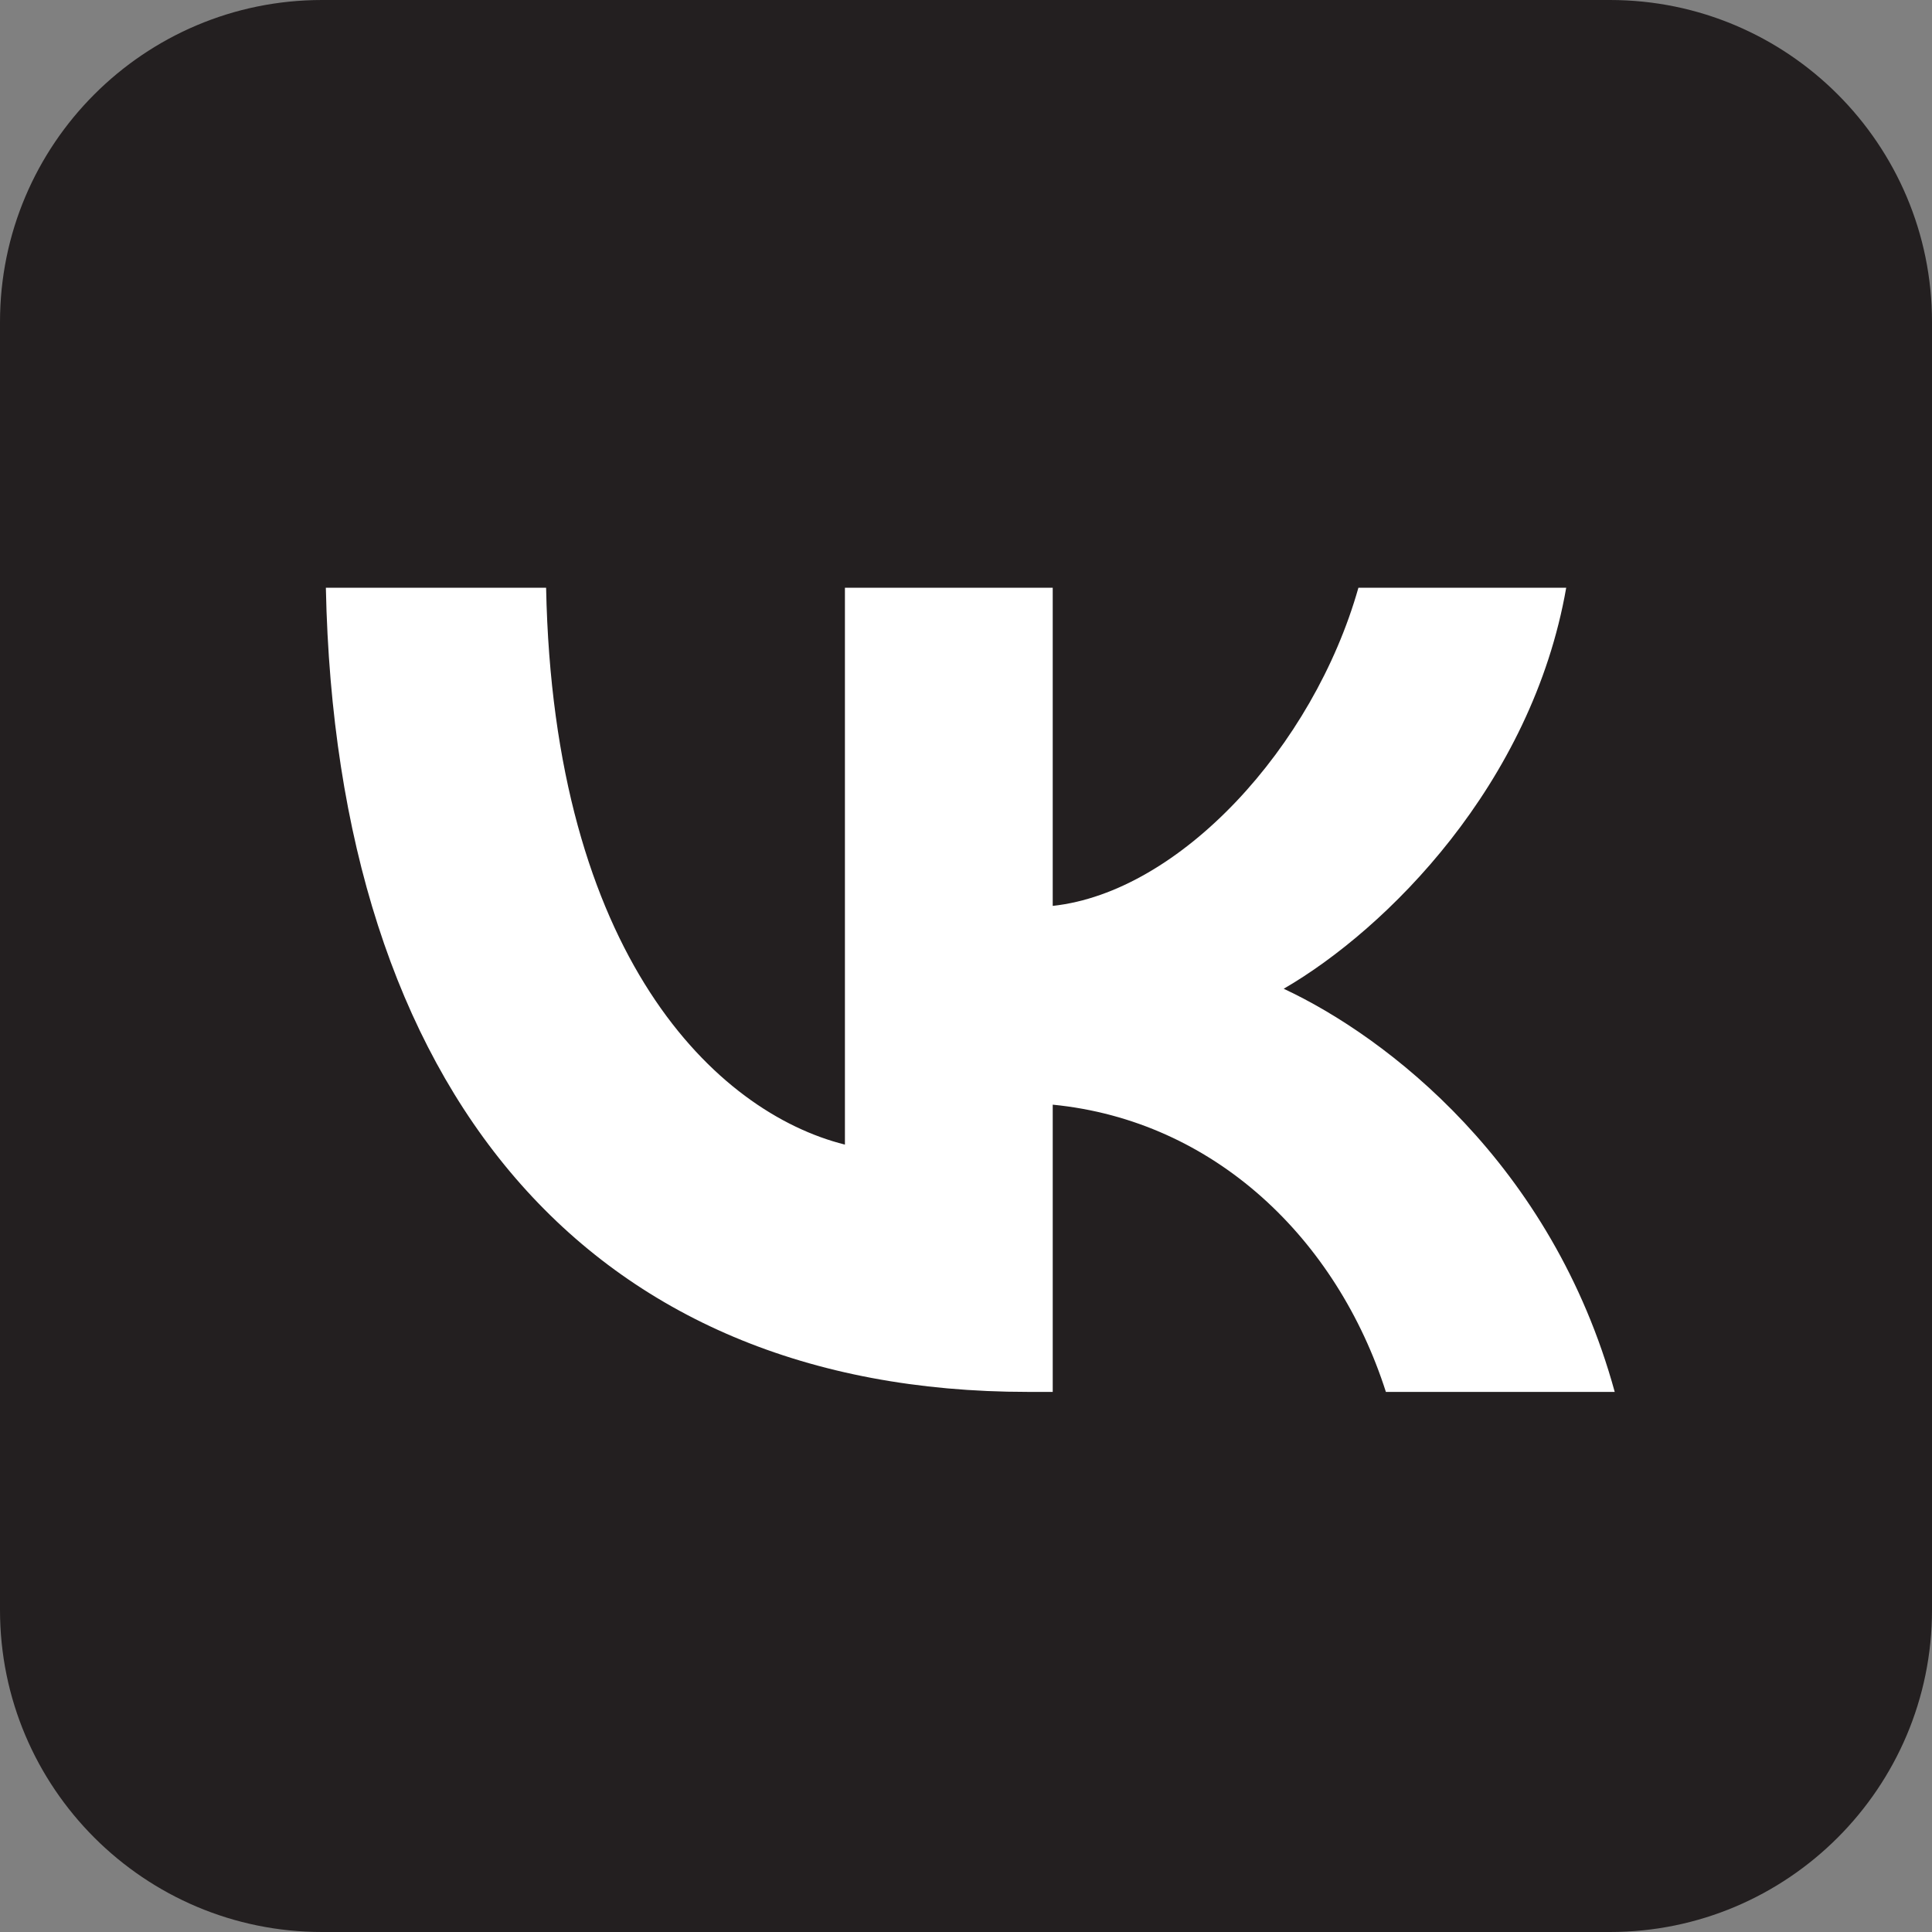 <?xml version="1.0" encoding="utf-8"?>
<!-- Generator: Adobe Illustrator 23.0.0, SVG Export Plug-In . SVG Version: 6.00 Build 0)  -->
<svg version="1.1" id="Слой_1" xmlns="http://www.w3.org/2000/svg" xmlns:xlink="http://www.w3.org/1999/xlink" x="0px" y="0px"
	 viewBox="0 0 450 450" style="enable-background:new 0 0 450 450;" xml:space="preserve">
<rect x="0" y="0" width="450" height="450" fill="#808080" stroke="none"/>
<style type="text/css">
	.st0{clip-path:url(#SVGID_2_);fill-rule:evenodd;clip-rule:evenodd;fill:#231F20;}
	.st1{clip-path:url(#SVGID_2_);fill-rule:evenodd;clip-rule:evenodd;fill:#FFFFFF;}
</style>
<g>
	<g>
		<defs>
			<rect id="SVGID_1_" width="450" height="450"/>
		</defs>
		<clipPath id="SVGID_2_">
			<use xlink:href="#SVGID_1_"  style="overflow:visible;"/>
		</clipPath>
		<path class="st0" d="M375,450H75c-41.4,0-75-33.6-75-75V75C0,33.6,33.6,0,75,0h300c41.4,0,75,33.6,75,75v300
			C450,416.4,416.4,450,375,450z"/>
		<path class="st1" d="M75.9,136.9c2.4,117,60.9,187.3,163.5,187.3h5.8v-66.9c37.7,3.7,66.2,31.3,77.6,66.9h53.3
			C361.5,271,323,241.5,299,230.3c24-13.9,57.8-47.6,65.8-93.4h-48.4c-10.5,37.1-41.6,70.9-71.2,74.1v-74.1h-48.4v129.7
			c-30-7.5-67.9-43.9-69.6-129.7L75.9,136.9L75.9,136.9z"/>
	</g>
</g>
</svg>
